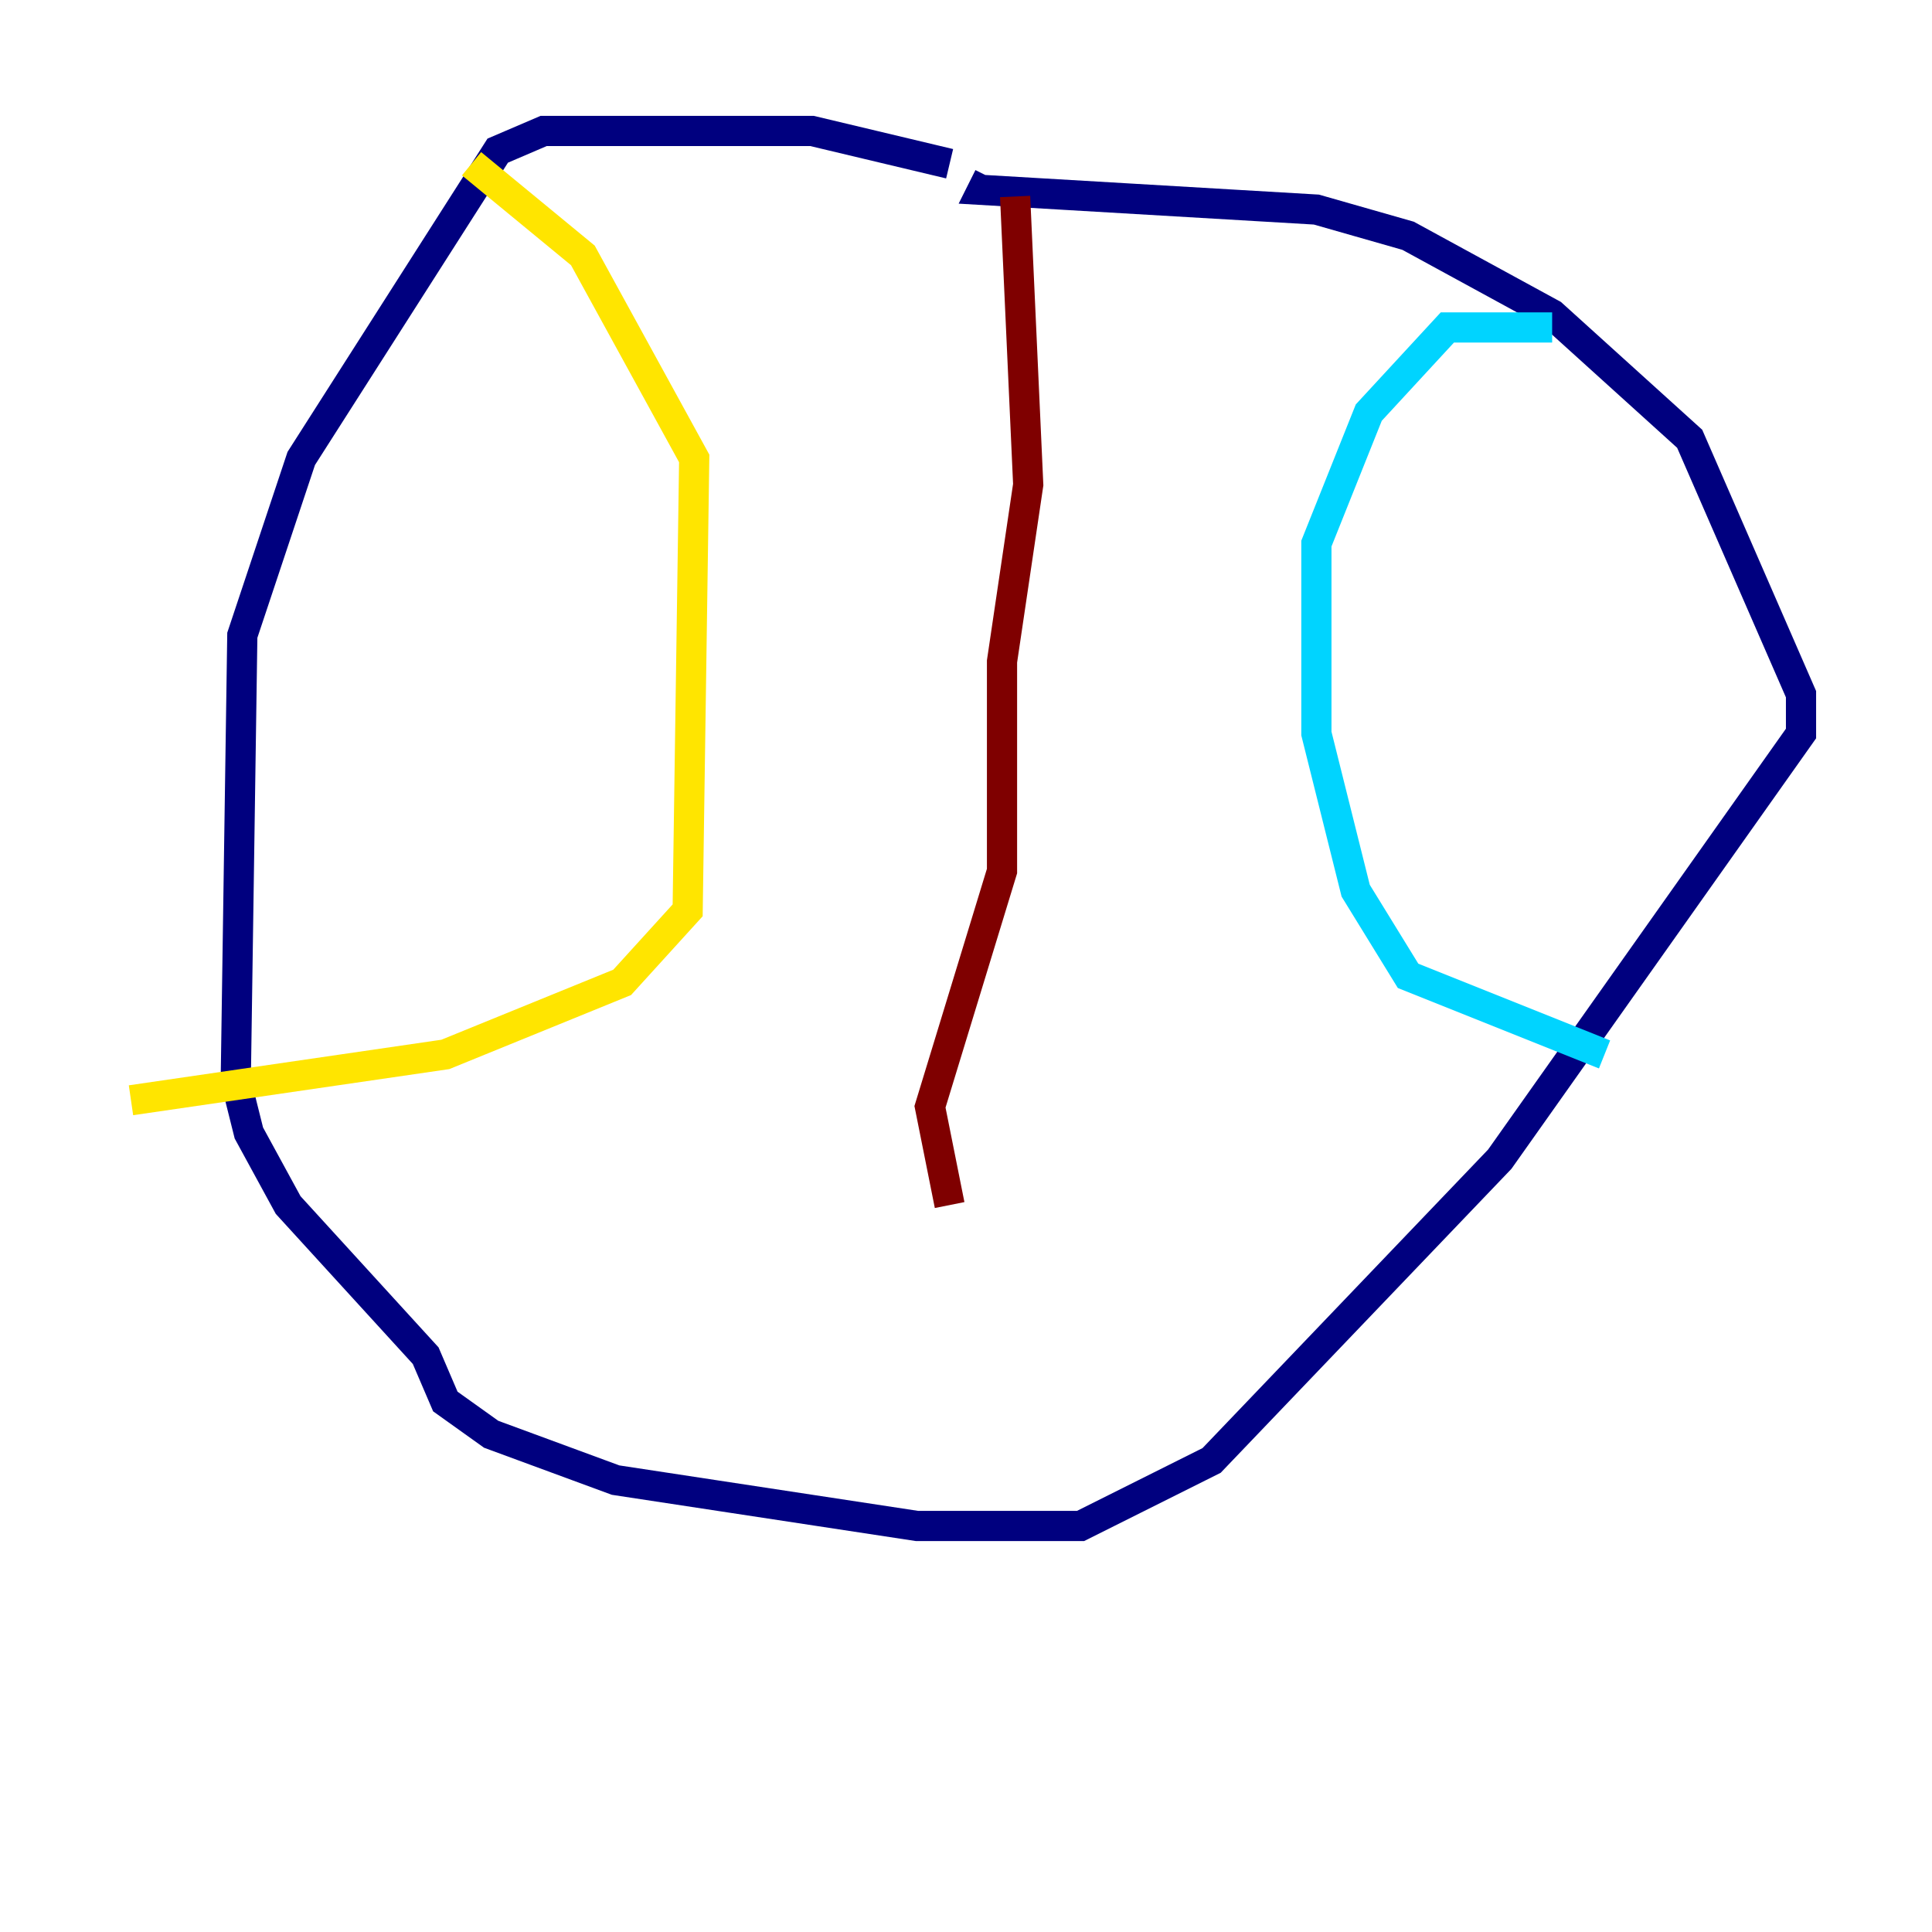 <?xml version="1.0" encoding="utf-8" ?>
<svg baseProfile="tiny" height="128" version="1.2" viewBox="0,0,128,128" width="128" xmlns="http://www.w3.org/2000/svg" xmlns:ev="http://www.w3.org/2001/xml-events" xmlns:xlink="http://www.w3.org/1999/xlink"><defs /><polyline fill="none" points="62.915,10.848 53.803,8.678 36.014,8.678 32.976,9.98 19.959,30.373 16.054,42.088 15.62,71.593 16.488,75.064 19.091,79.837 28.203,89.817 29.505,92.854 32.542,95.024 40.786,98.061 60.746,101.098 71.593,101.098 80.271,96.759 99.363,76.8 119.322,48.597 119.322,45.993 111.946,29.071 102.834,20.827 93.288,15.62 87.214,13.885 65.085,12.583 65.519,11.715" stroke="#00007f" stroke-width="2" /><polyline fill="none" points="102.834,21.695 95.891,21.695 90.685,27.336 87.214,36.014 87.214,48.597 89.817,59.01 93.288,64.651 106.305,69.858" stroke="#00d4ff" stroke-width="2" /><polyline fill="none" points="31.241,10.848 38.617,16.922 45.993,30.373 45.559,60.312 41.22,65.085 29.505,69.858 8.678,72.895" stroke="#ffe500" stroke-width="2" /><polyline fill="none" points="67.254,13.017 68.122,32.108 66.386,43.824 66.386,57.709 61.614,73.329 62.915,79.837" stroke="#7f0000" stroke-width="2" /></svg>
